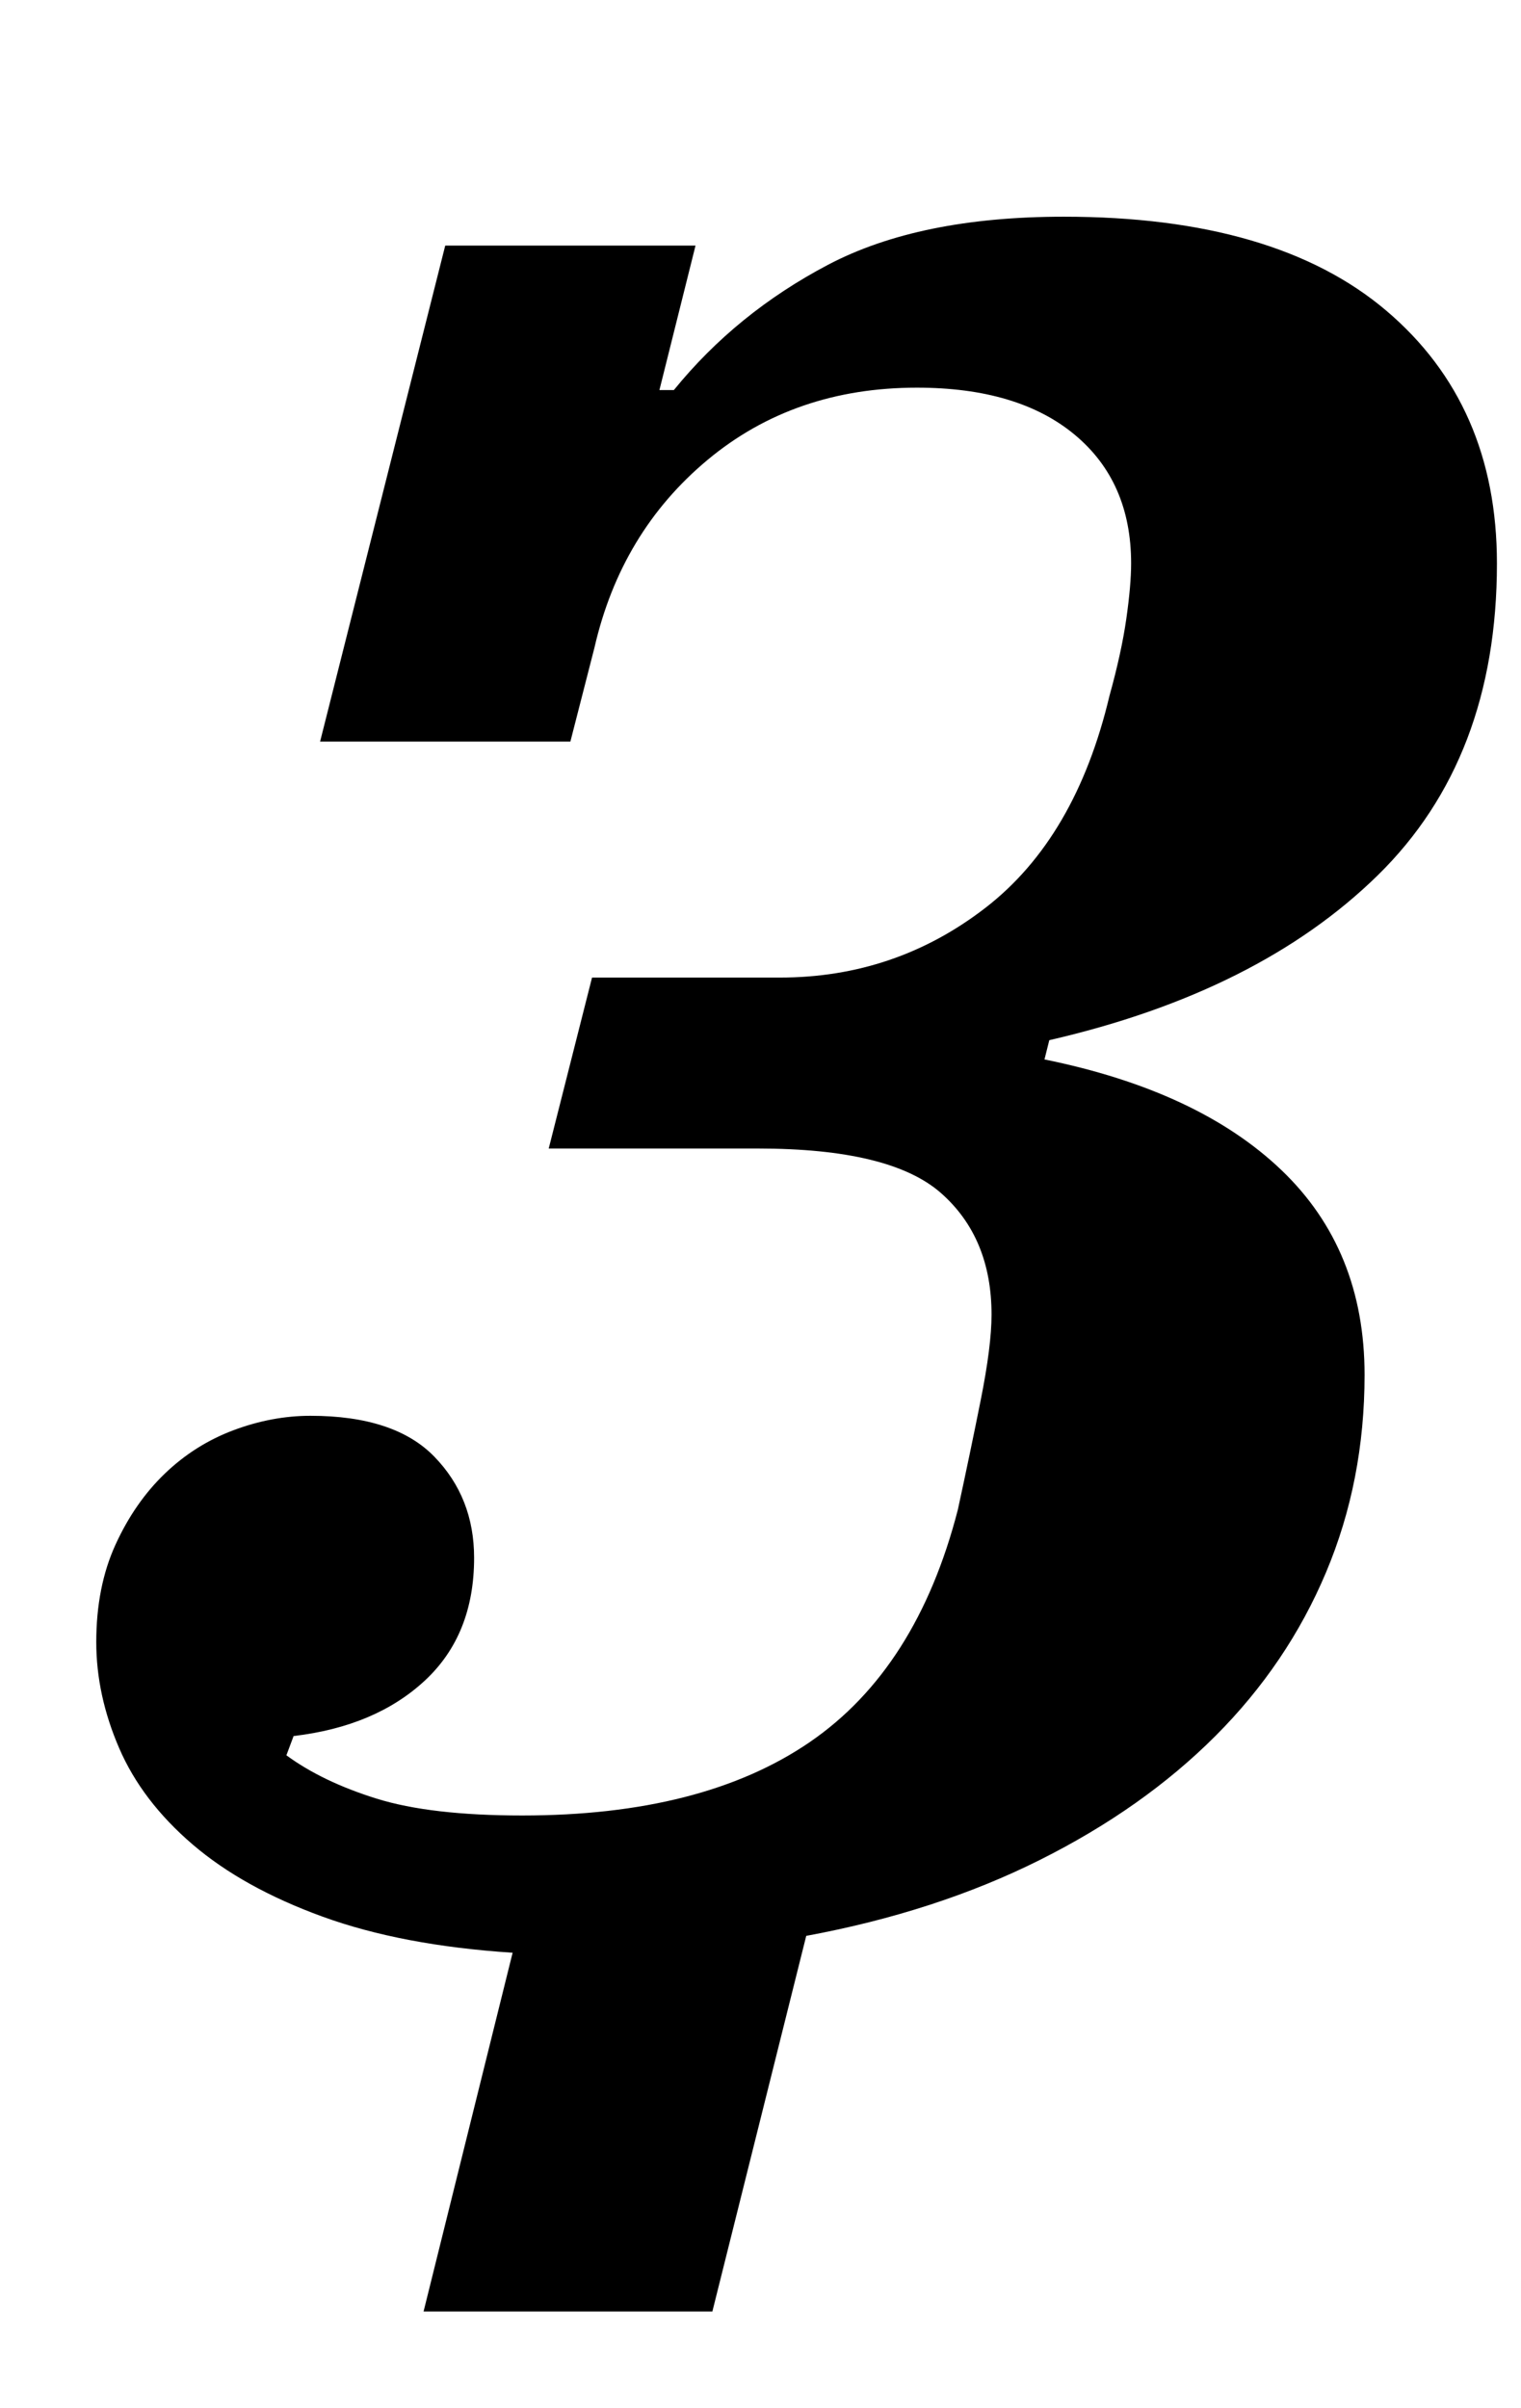<?xml version="1.0" standalone="no"?>
<!DOCTYPE svg PUBLIC "-//W3C//DTD SVG 1.1//EN" "http://www.w3.org/Graphics/SVG/1.1/DTD/svg11.dtd" >
<svg xmlns="http://www.w3.org/2000/svg" xmlns:xlink="http://www.w3.org/1999/xlink" version="1.1" viewBox="-10 0 632 1000">
  <g transform="matrix(1 0 0 -1 0 800)">
   <path fill="currentColor"
d="M203 -11q-46 3 -79 15t-54 30t-30.5 40t-9.5 44q0 23 8 40.5t20.5 29.5t28.5 18t32 6q35 0 51.5 -17t16.5 -42q0 -32 -20.5 -51t-54.5 -23l-3 -8q15 -11 37.5 -18t60.5 -7q75 0 119.5 30.5t61.5 96.5q5 23 9.5 45.5t4.5 35.5q0 32 -21 50.5t-76 18.5h-87l18 71h78
q48 0 85.5 29t51.5 88q5 18 7 32t2 23q0 34 -23.5 53.5t-65.5 19.5q-51 0 -87 -30t-47 -78l-10 -39h-104l52 206h104l-15 -60h6q26 32 64 52t98 20q88 0 134 -39t46 -105q0 -81 -49.5 -129.5t-136.5 -68.5l-2 -8q64 -13 98.5 -46t34.5 -85q0 -44 -16 -82t-46 -68t-73 -51.5
t-97 -31.5l-39 -156h-120z" />
  </g>

</svg>
